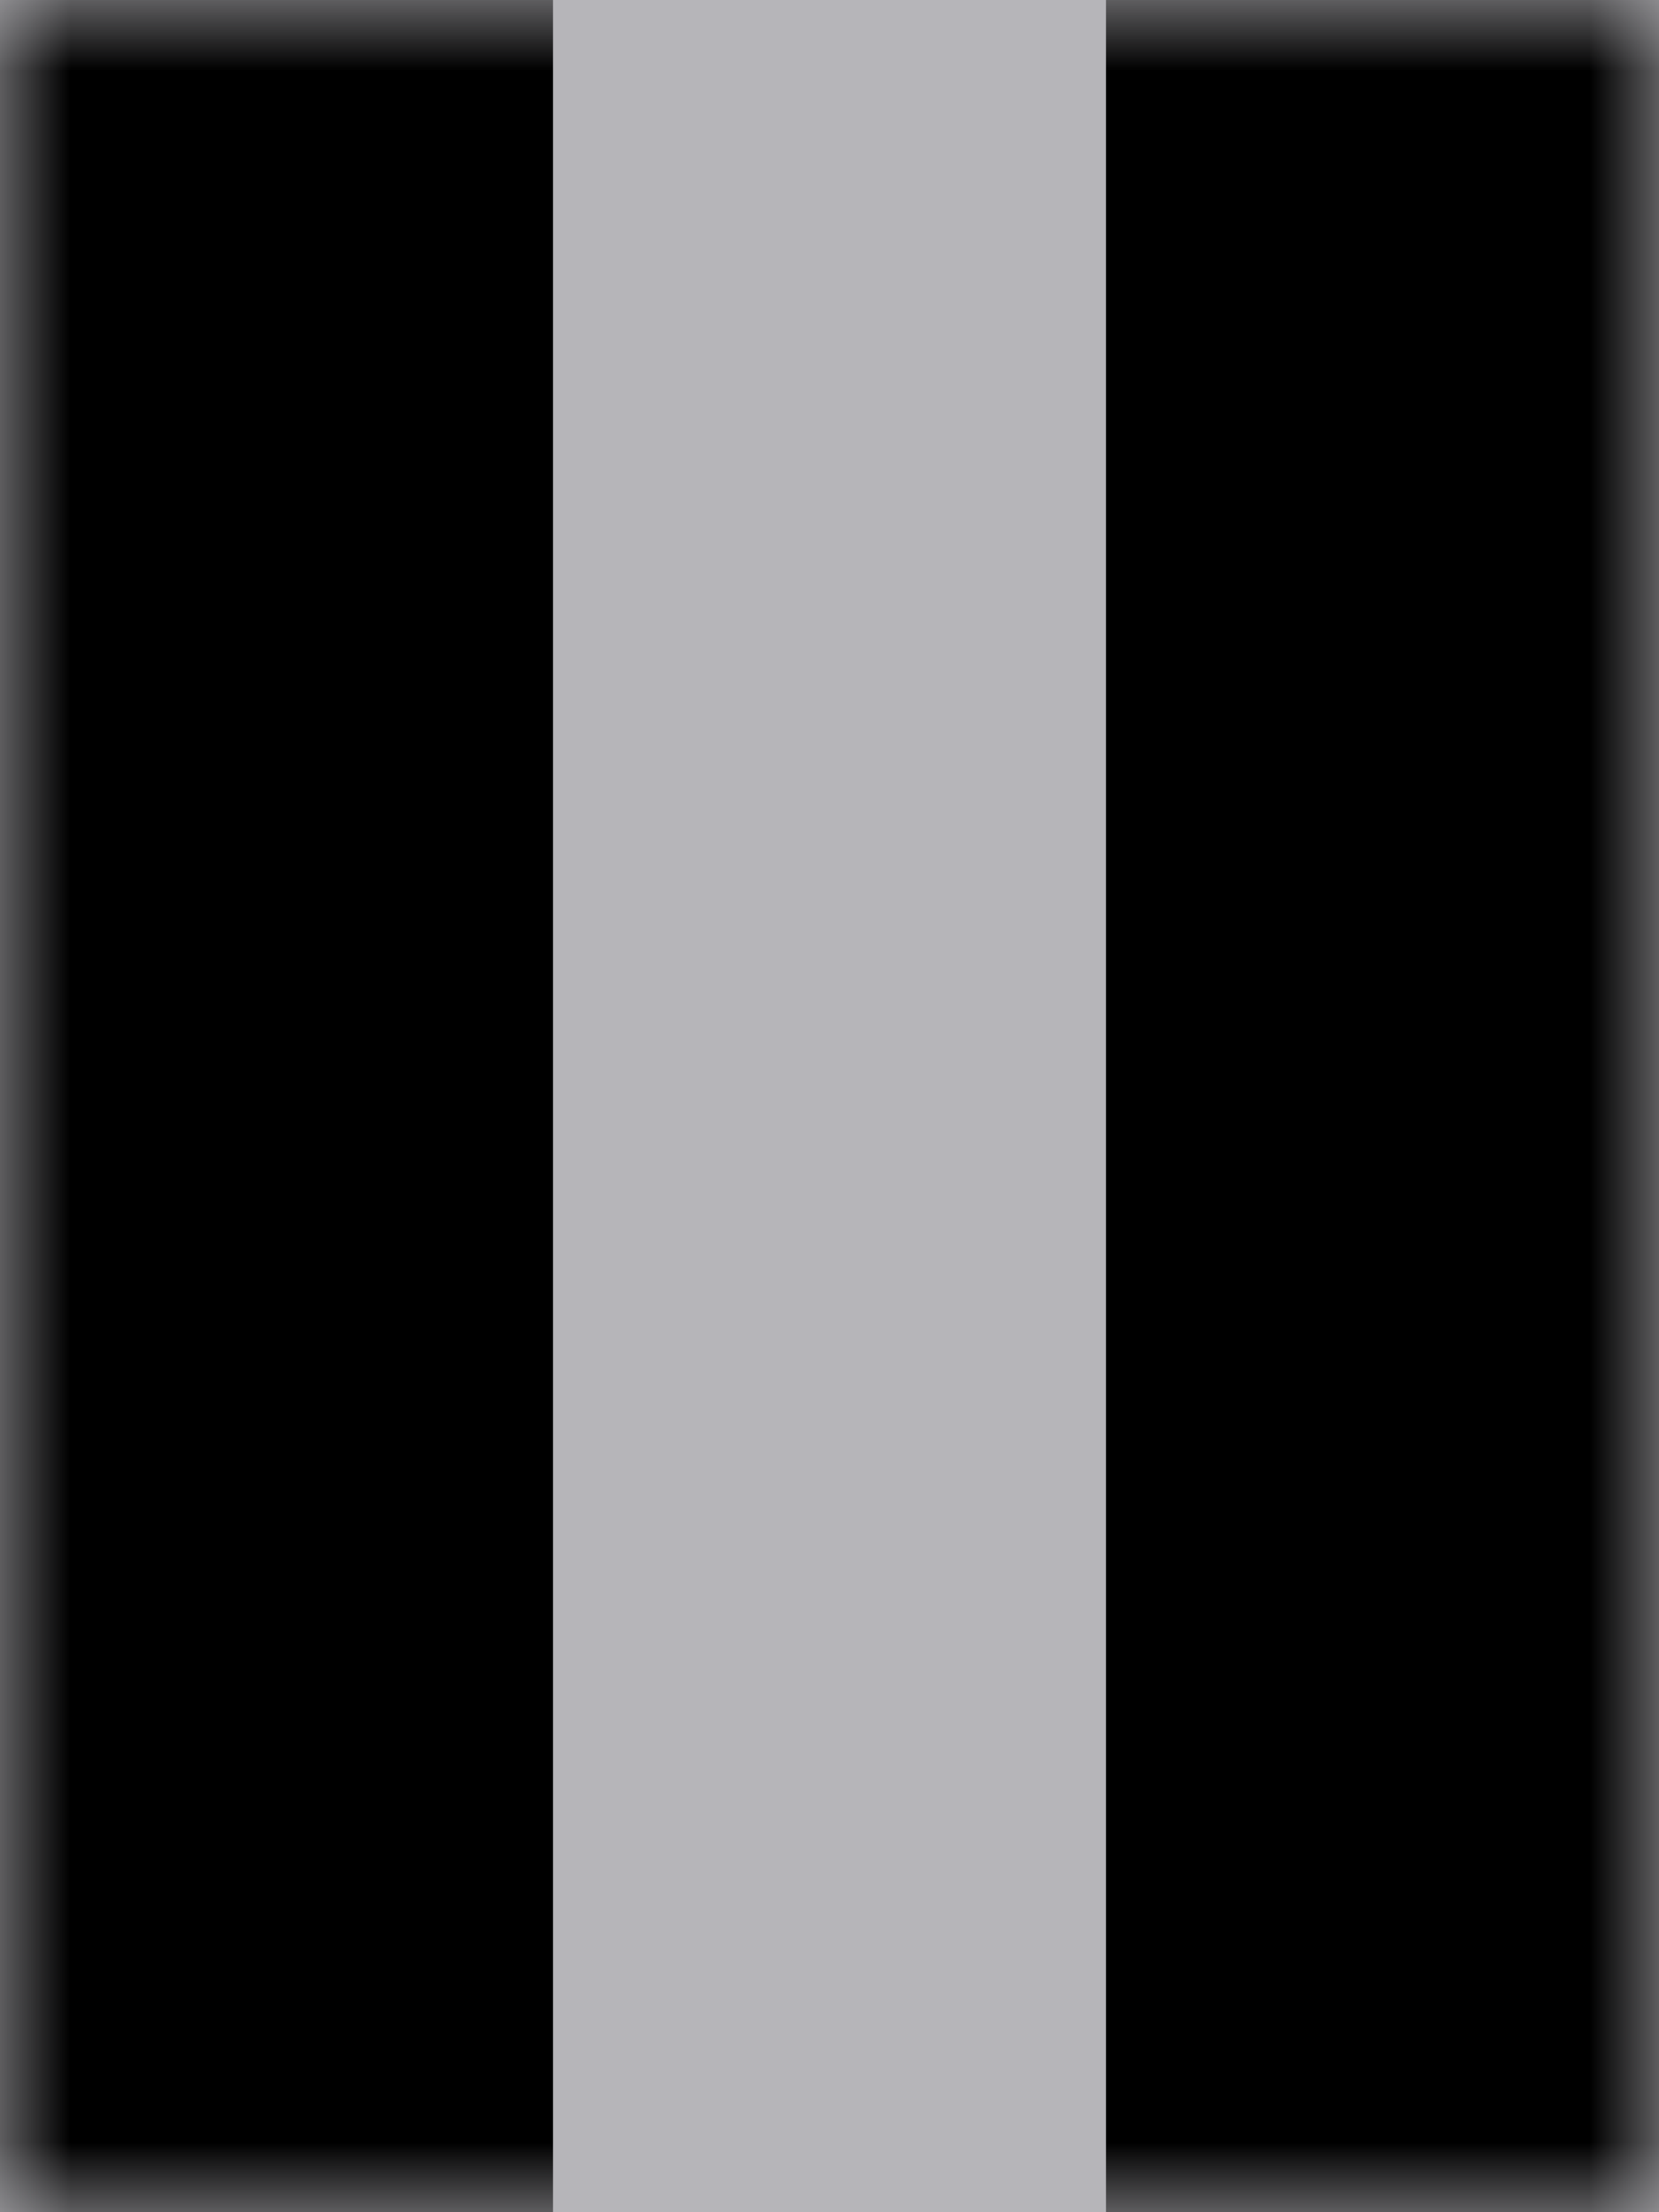 <svg width="12" height="16" viewBox="0 0 12 16" fill="none" xmlns="http://www.w3.org/2000/svg">
<mask id="path-1-inside-1_2_65" fill="white">
<path d="M0 1.52588e-05H12V16H0V1.52588e-05Z"/>
</mask>
<path d="M0 1.52588e-05H12V16H0V1.52588e-05Z" fill="#B6B5B9"/>
<path d="M8 1.52588e-05V16H16V1.52588e-05H8ZM4 16V1.52588e-05H-4V16H4Z" fill="black" mask="url(#path-1-inside-1_2_65)"/>
</svg>
